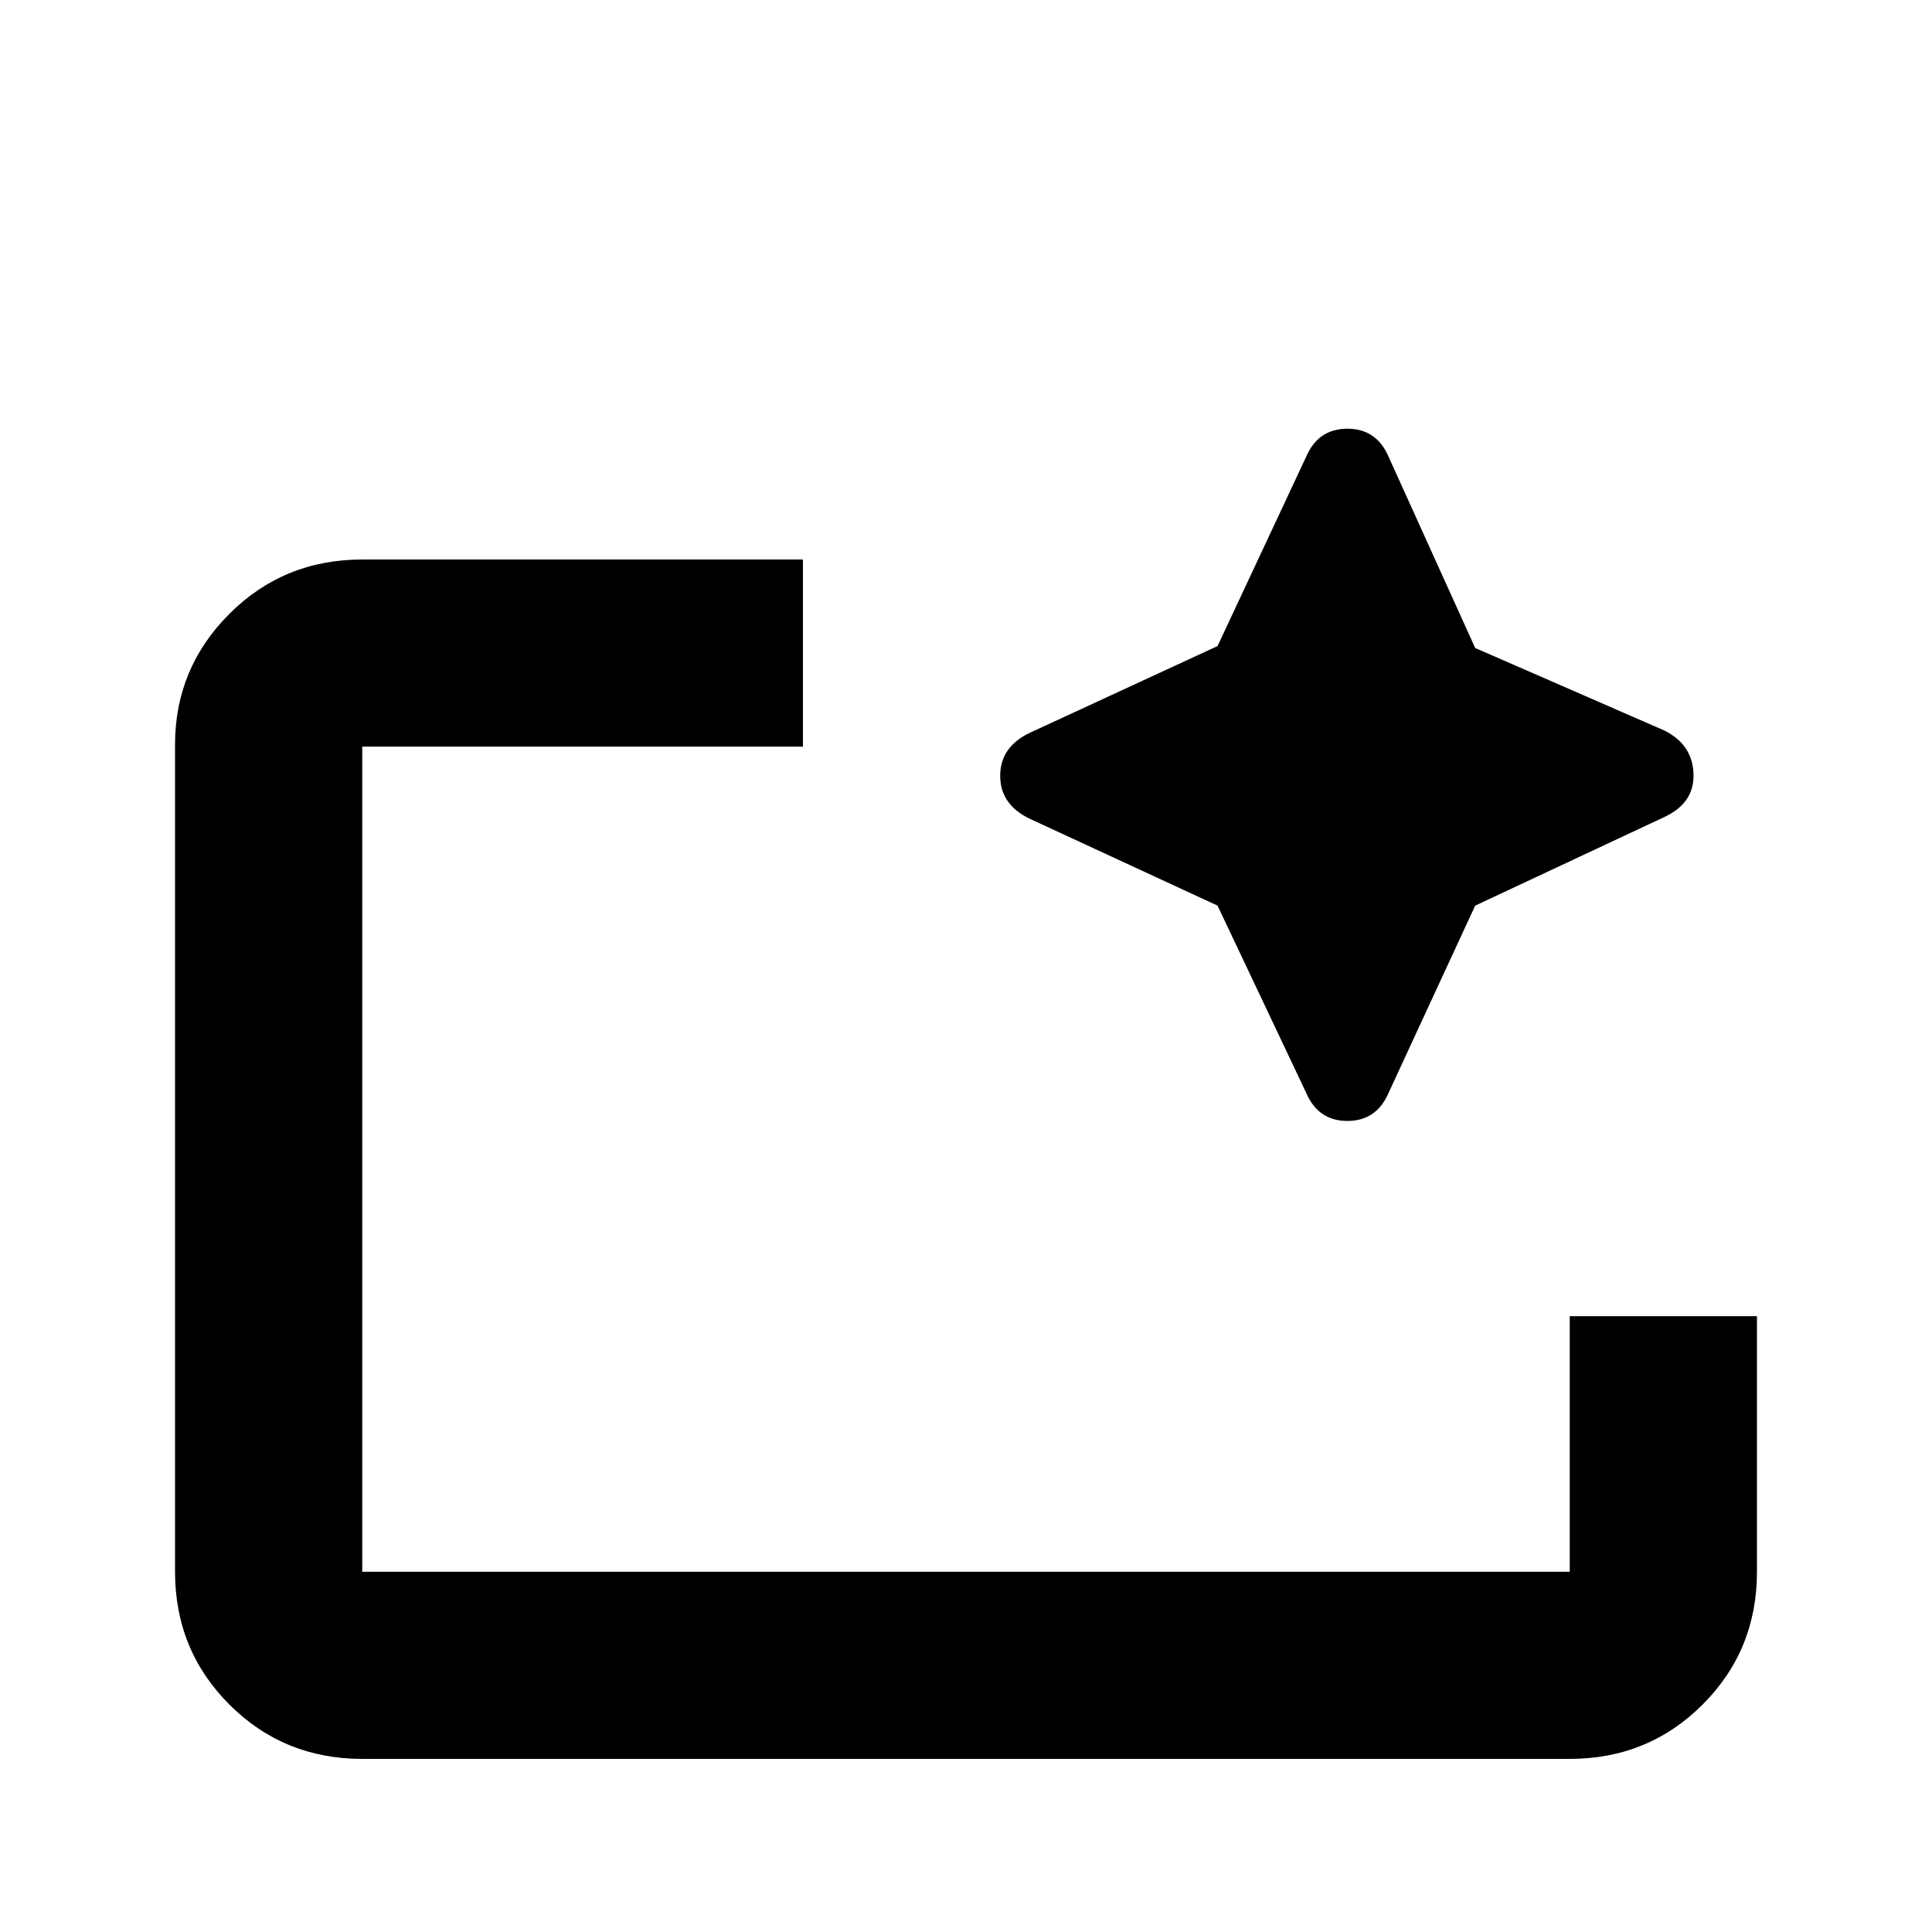 <svg xmlns="http://www.w3.org/2000/svg" height="20" width="20"><path d="M16.25 18.208H3.75q-.812 0-1.375-.562-.563-.563-.563-1.375V7.708q0-.791.563-1.354.563-.562 1.375-.562h4.562v1.937H3.75v8.542h12.5v-2.646H18.188v2.646q0 .812-.563 1.375-.563.562-1.375.562Zm-12.5-1.937V7.729v5.896-.521 3.167Zm8.854-6.896-1.937-.896q-.313-.146-.313-.448 0-.302.313-.448l1.937-.895.917-1.959q.125-.291.427-.291t.427.291l.896 1.979 1.958.854q.292.146.302.448.011.302-.302.448l-1.958.917-.896 1.937q-.125.292-.427.292t-.427-.292Z"/></svg>